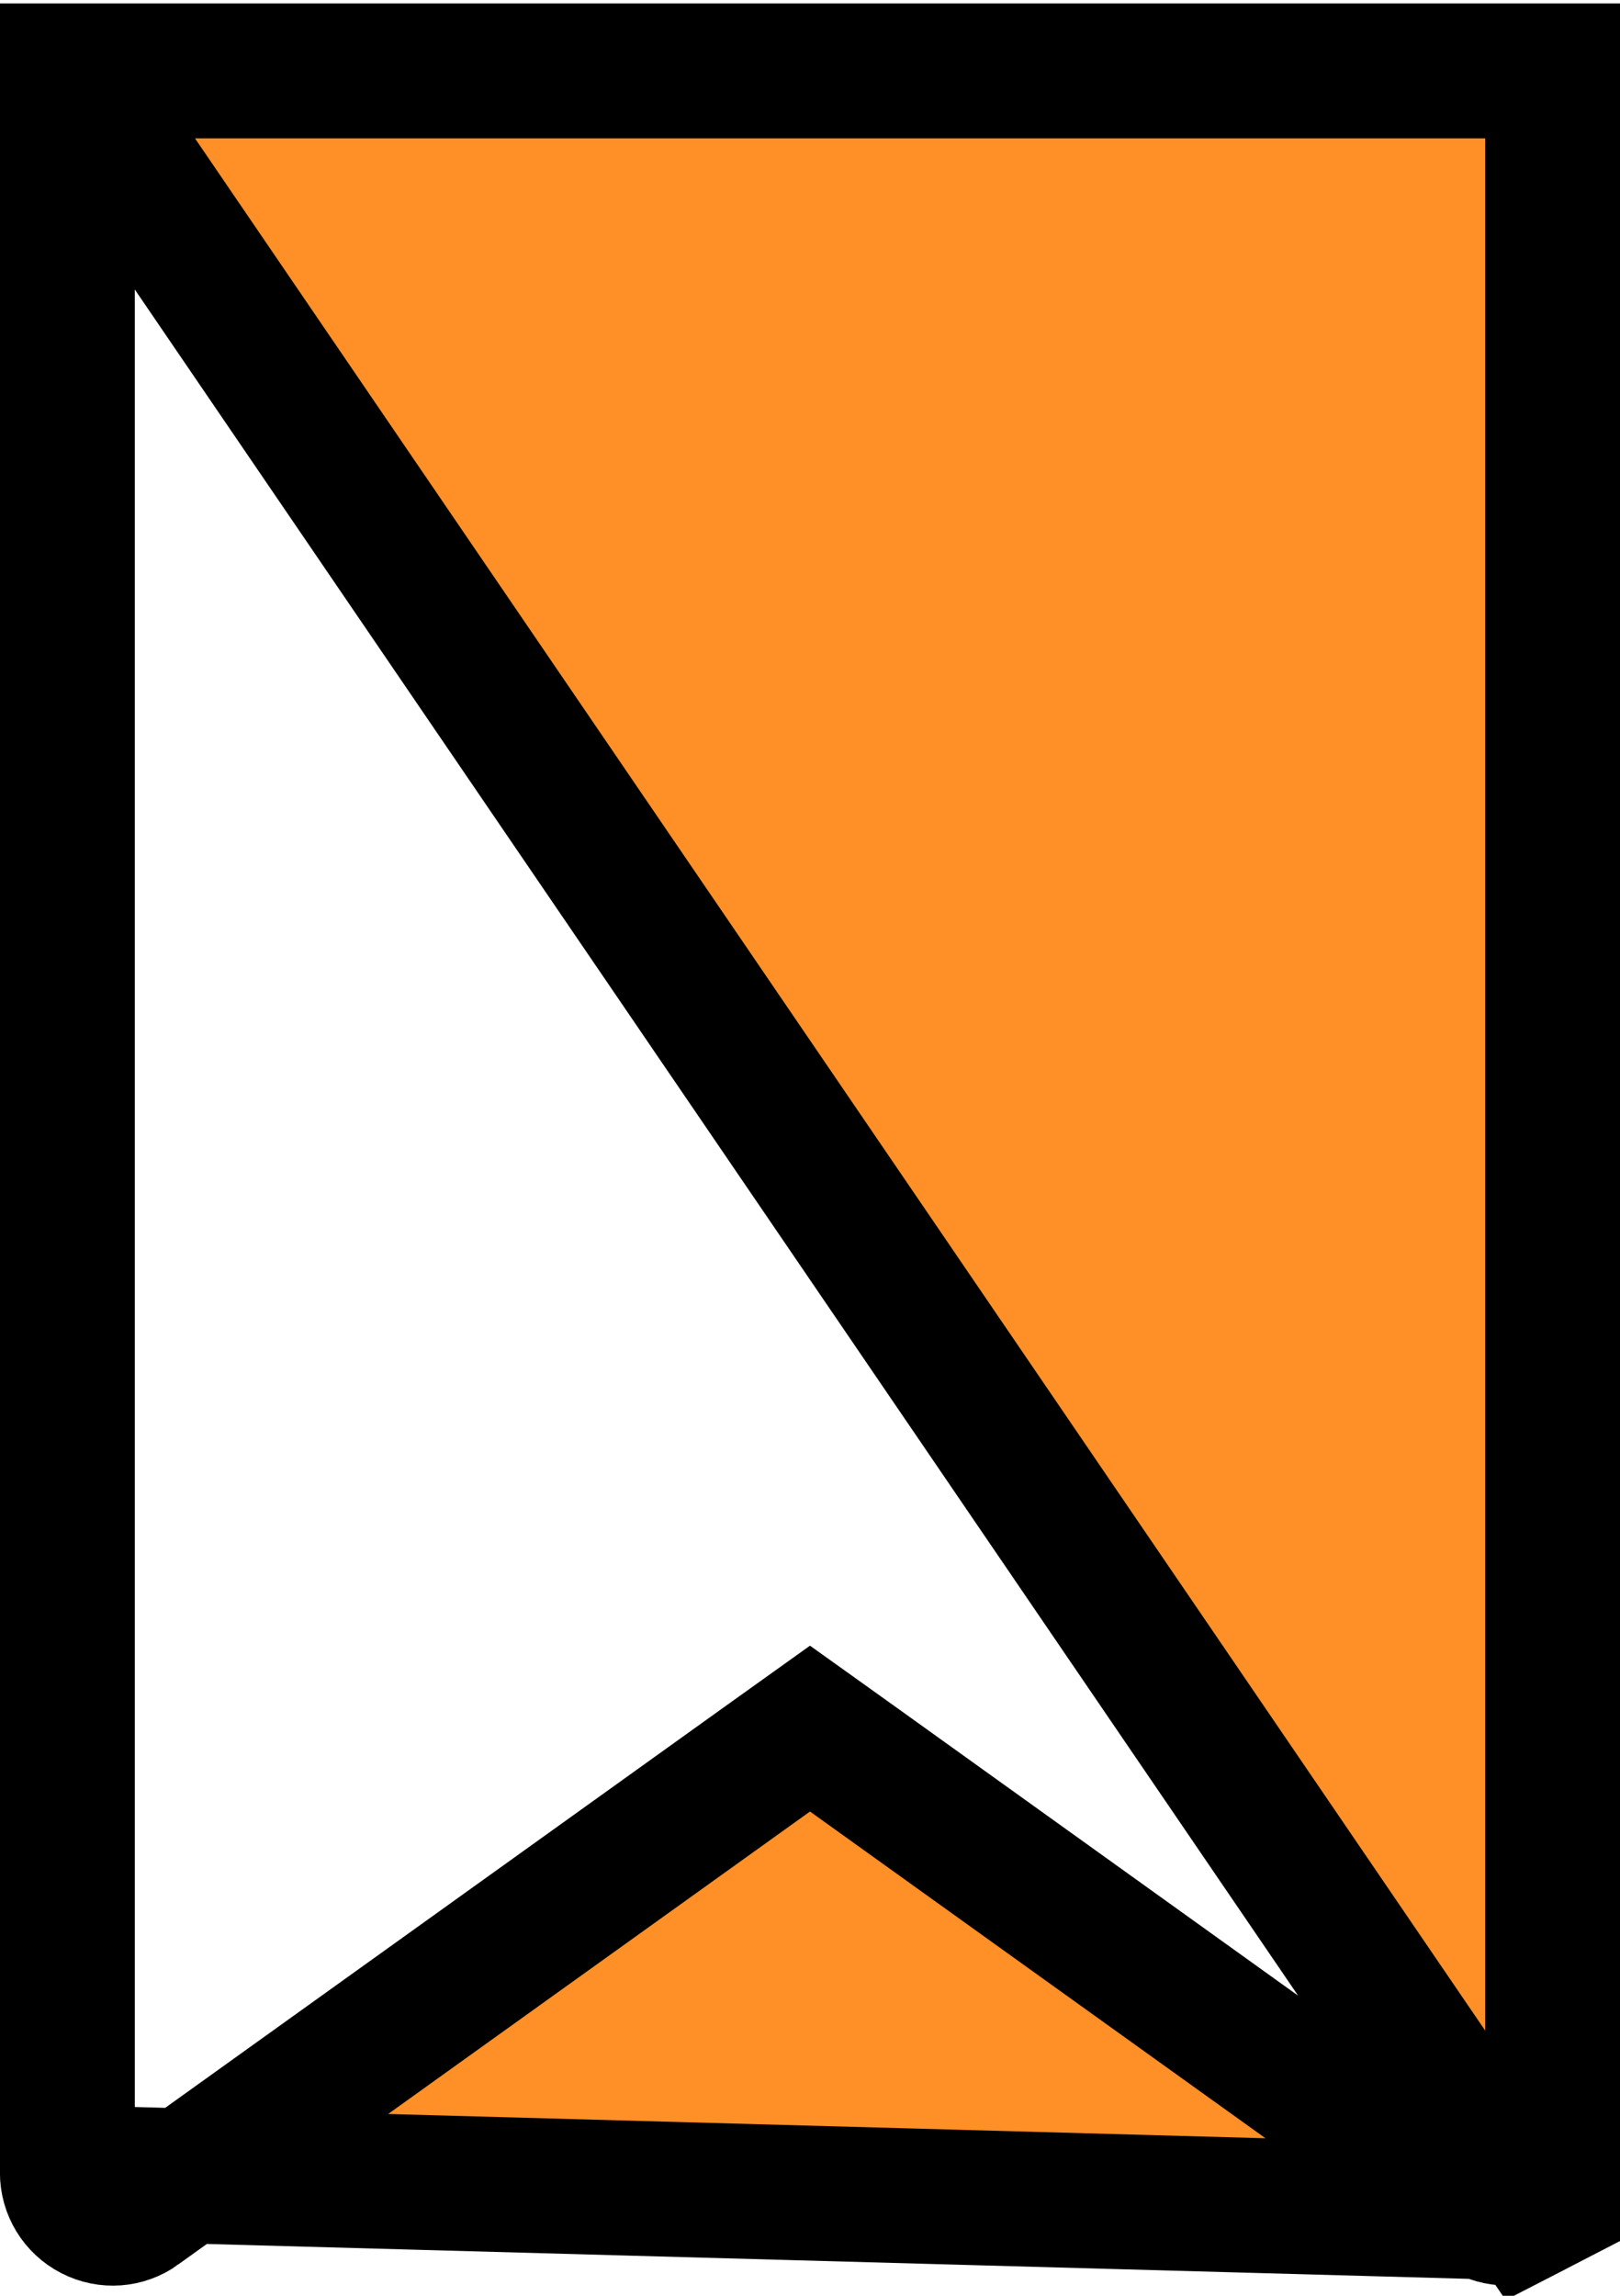 <svg width="12" height="17" viewBox="0 0 12 17" fill="none" xmlns="http://www.w3.org/2000/svg">
<path d="M0.499 16.088V16.089C0.499 16.215 0.569 16.33 0.682 16.388L0.682 16.388C0.794 16.446 0.929 16.436 1.031 16.362L1.031 16.361L5.709 13.008L6 12.8L6.291 13.008L10.968 16.362C11.071 16.435 11.206 16.445 11.318 16.387L0.499 16.088ZM0.499 16.088V0.525M0.499 16.088V0.525M0.499 0.525H11.501V16.088C11.501 16.214 11.43 16.33 11.318 16.387L0.499 0.525Z" fill="#FF8F27" stroke="black" stroke-width="0.999"/>
</svg>
